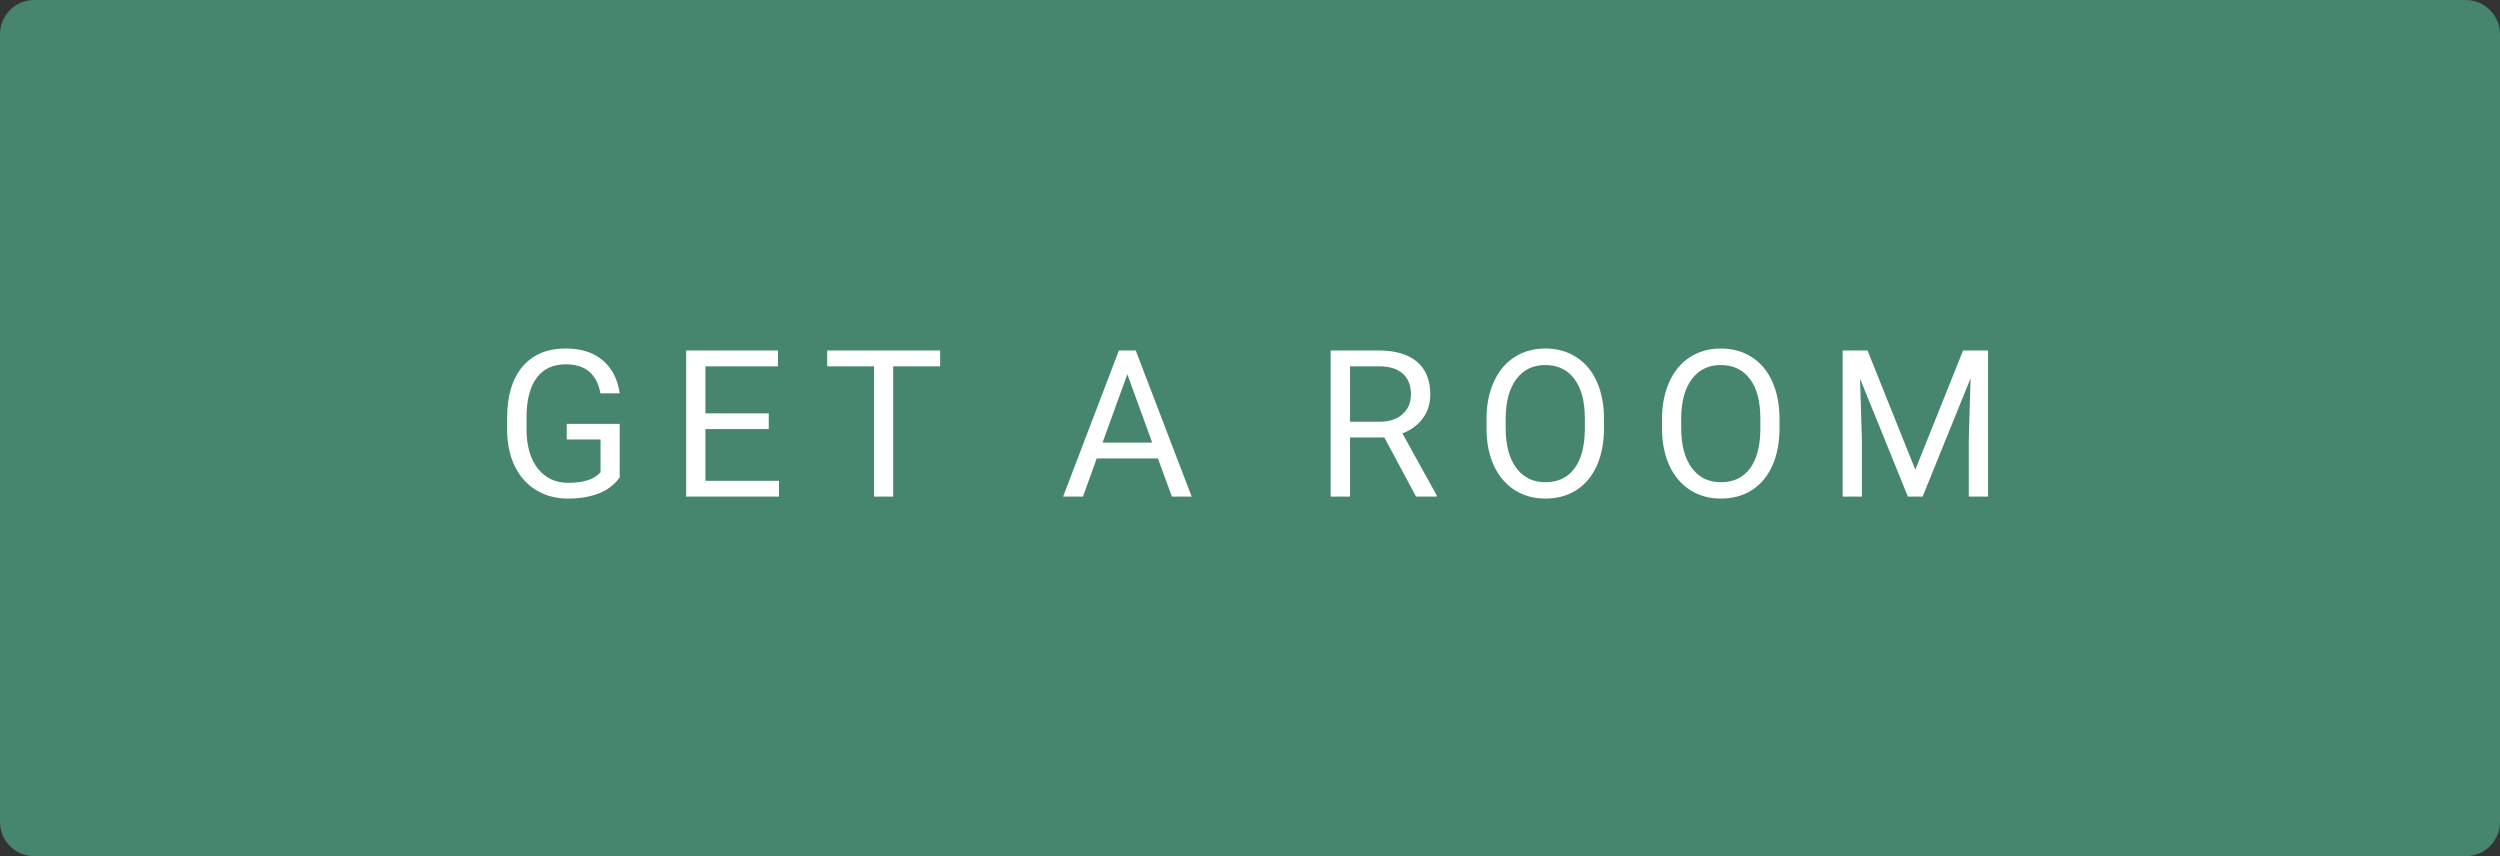 <svg width="146" height="50" viewBox="0 0 146 50" fill="none" xmlns="http://www.w3.org/2000/svg">
<rect x="0" y="0" width="146" height="50" fill="#333333" stroke="none"/>
<path d="M0 2C0 0.895 0.895 0 2 0H144C145.105 0 146 0.895 146 2V48C146 49.105 145.105 50 144 50H2C0.895 50 0 49.105 0 48V2Z" fill="#46856E"/>
<path d="M36.191 27.881C35.902 28.295 35.498 28.605 34.978 28.812C34.463 29.016 33.861 29.117 33.174 29.117C32.478 29.117 31.861 28.955 31.322 28.631C30.783 28.303 30.365 27.838 30.068 27.236C29.775 26.635 29.625 25.938 29.617 25.145V24.4C29.617 23.115 29.916 22.119 30.514 21.412C31.115 20.705 31.959 20.352 33.045 20.352C33.935 20.352 34.652 20.58 35.195 21.037C35.738 21.49 36.07 22.135 36.191 22.971H35.066C34.855 21.842 34.184 21.277 33.051 21.277C32.297 21.277 31.725 21.543 31.334 22.074C30.947 22.602 30.752 23.367 30.748 24.371V25.068C30.748 26.025 30.967 26.787 31.404 27.354C31.842 27.916 32.434 28.197 33.18 28.197C33.602 28.197 33.971 28.15 34.287 28.057C34.603 27.963 34.865 27.805 35.072 27.582V25.666H33.098V24.752H36.191V27.881ZM44.895 25.057H41.197V28.08H45.492V29H40.072V20.469H45.434V21.395H41.197V24.137H44.895V25.057ZM54.904 21.395H52.162V29H51.043V21.395H48.307V20.469H54.904V21.395ZM67.623 26.773H64.049L63.246 29H62.086L65.344 20.469H66.328L69.592 29H68.438L67.623 26.773ZM64.389 25.848H67.289L65.836 21.857L64.389 25.848ZM80.846 25.549H78.842V29H77.711V20.469H80.535C81.496 20.469 82.234 20.688 82.75 21.125C83.269 21.562 83.529 22.199 83.529 23.035C83.529 23.566 83.385 24.029 83.096 24.424C82.811 24.818 82.412 25.113 81.9 25.309L83.904 28.93V29H82.697L80.846 25.549ZM78.842 24.629H80.57C81.129 24.629 81.572 24.484 81.9 24.195C82.232 23.906 82.398 23.52 82.398 23.035C82.398 22.508 82.24 22.104 81.924 21.822C81.611 21.541 81.158 21.398 80.564 21.395H78.842V24.629ZM93.674 25.01C93.674 25.846 93.533 26.576 93.252 27.201C92.971 27.822 92.572 28.297 92.057 28.625C91.541 28.953 90.939 29.117 90.252 29.117C89.58 29.117 88.984 28.953 88.465 28.625C87.945 28.293 87.541 27.822 87.252 27.213C86.967 26.6 86.82 25.891 86.812 25.086V24.471C86.812 23.65 86.955 22.926 87.24 22.297C87.525 21.668 87.928 21.188 88.447 20.855C88.971 20.52 89.568 20.352 90.24 20.352C90.924 20.352 91.525 20.518 92.045 20.85C92.568 21.178 92.971 21.656 93.252 22.285C93.533 22.91 93.674 23.639 93.674 24.471V25.01ZM92.555 24.459C92.555 23.447 92.352 22.672 91.945 22.133C91.539 21.59 90.971 21.318 90.24 21.318C89.529 21.318 88.969 21.59 88.559 22.133C88.152 22.672 87.943 23.422 87.932 24.383V25.01C87.932 25.99 88.137 26.762 88.547 27.324C88.961 27.883 89.529 28.162 90.252 28.162C90.978 28.162 91.541 27.898 91.939 27.371C92.338 26.84 92.543 26.08 92.555 25.092V24.459ZM103.924 25.01C103.924 25.846 103.783 26.576 103.502 27.201C103.221 27.822 102.822 28.297 102.307 28.625C101.791 28.953 101.189 29.117 100.502 29.117C99.83 29.117 99.234 28.953 98.715 28.625C98.195 28.293 97.791 27.822 97.502 27.213C97.217 26.6 97.07 25.891 97.062 25.086V24.471C97.062 23.65 97.205 22.926 97.49 22.297C97.775 21.668 98.178 21.188 98.697 20.855C99.221 20.52 99.818 20.352 100.49 20.352C101.174 20.352 101.775 20.518 102.295 20.85C102.818 21.178 103.221 21.656 103.502 22.285C103.783 22.91 103.924 23.639 103.924 24.471V25.01ZM102.805 24.459C102.805 23.447 102.602 22.672 102.195 22.133C101.789 21.59 101.221 21.318 100.49 21.318C99.779 21.318 99.219 21.59 98.809 22.133C98.402 22.672 98.193 23.422 98.182 24.383V25.01C98.182 25.99 98.387 26.762 98.797 27.324C99.211 27.883 99.779 28.162 100.502 28.162C101.229 28.162 101.791 27.898 102.189 27.371C102.588 26.84 102.793 26.08 102.805 25.092V24.459ZM109.064 20.469L111.854 27.43L114.643 20.469H116.102V29H114.977V25.678L115.082 22.092L112.281 29H111.42L108.625 22.109L108.736 25.678V29H107.611V20.469H109.064Z" fill="white"/>
</svg>
